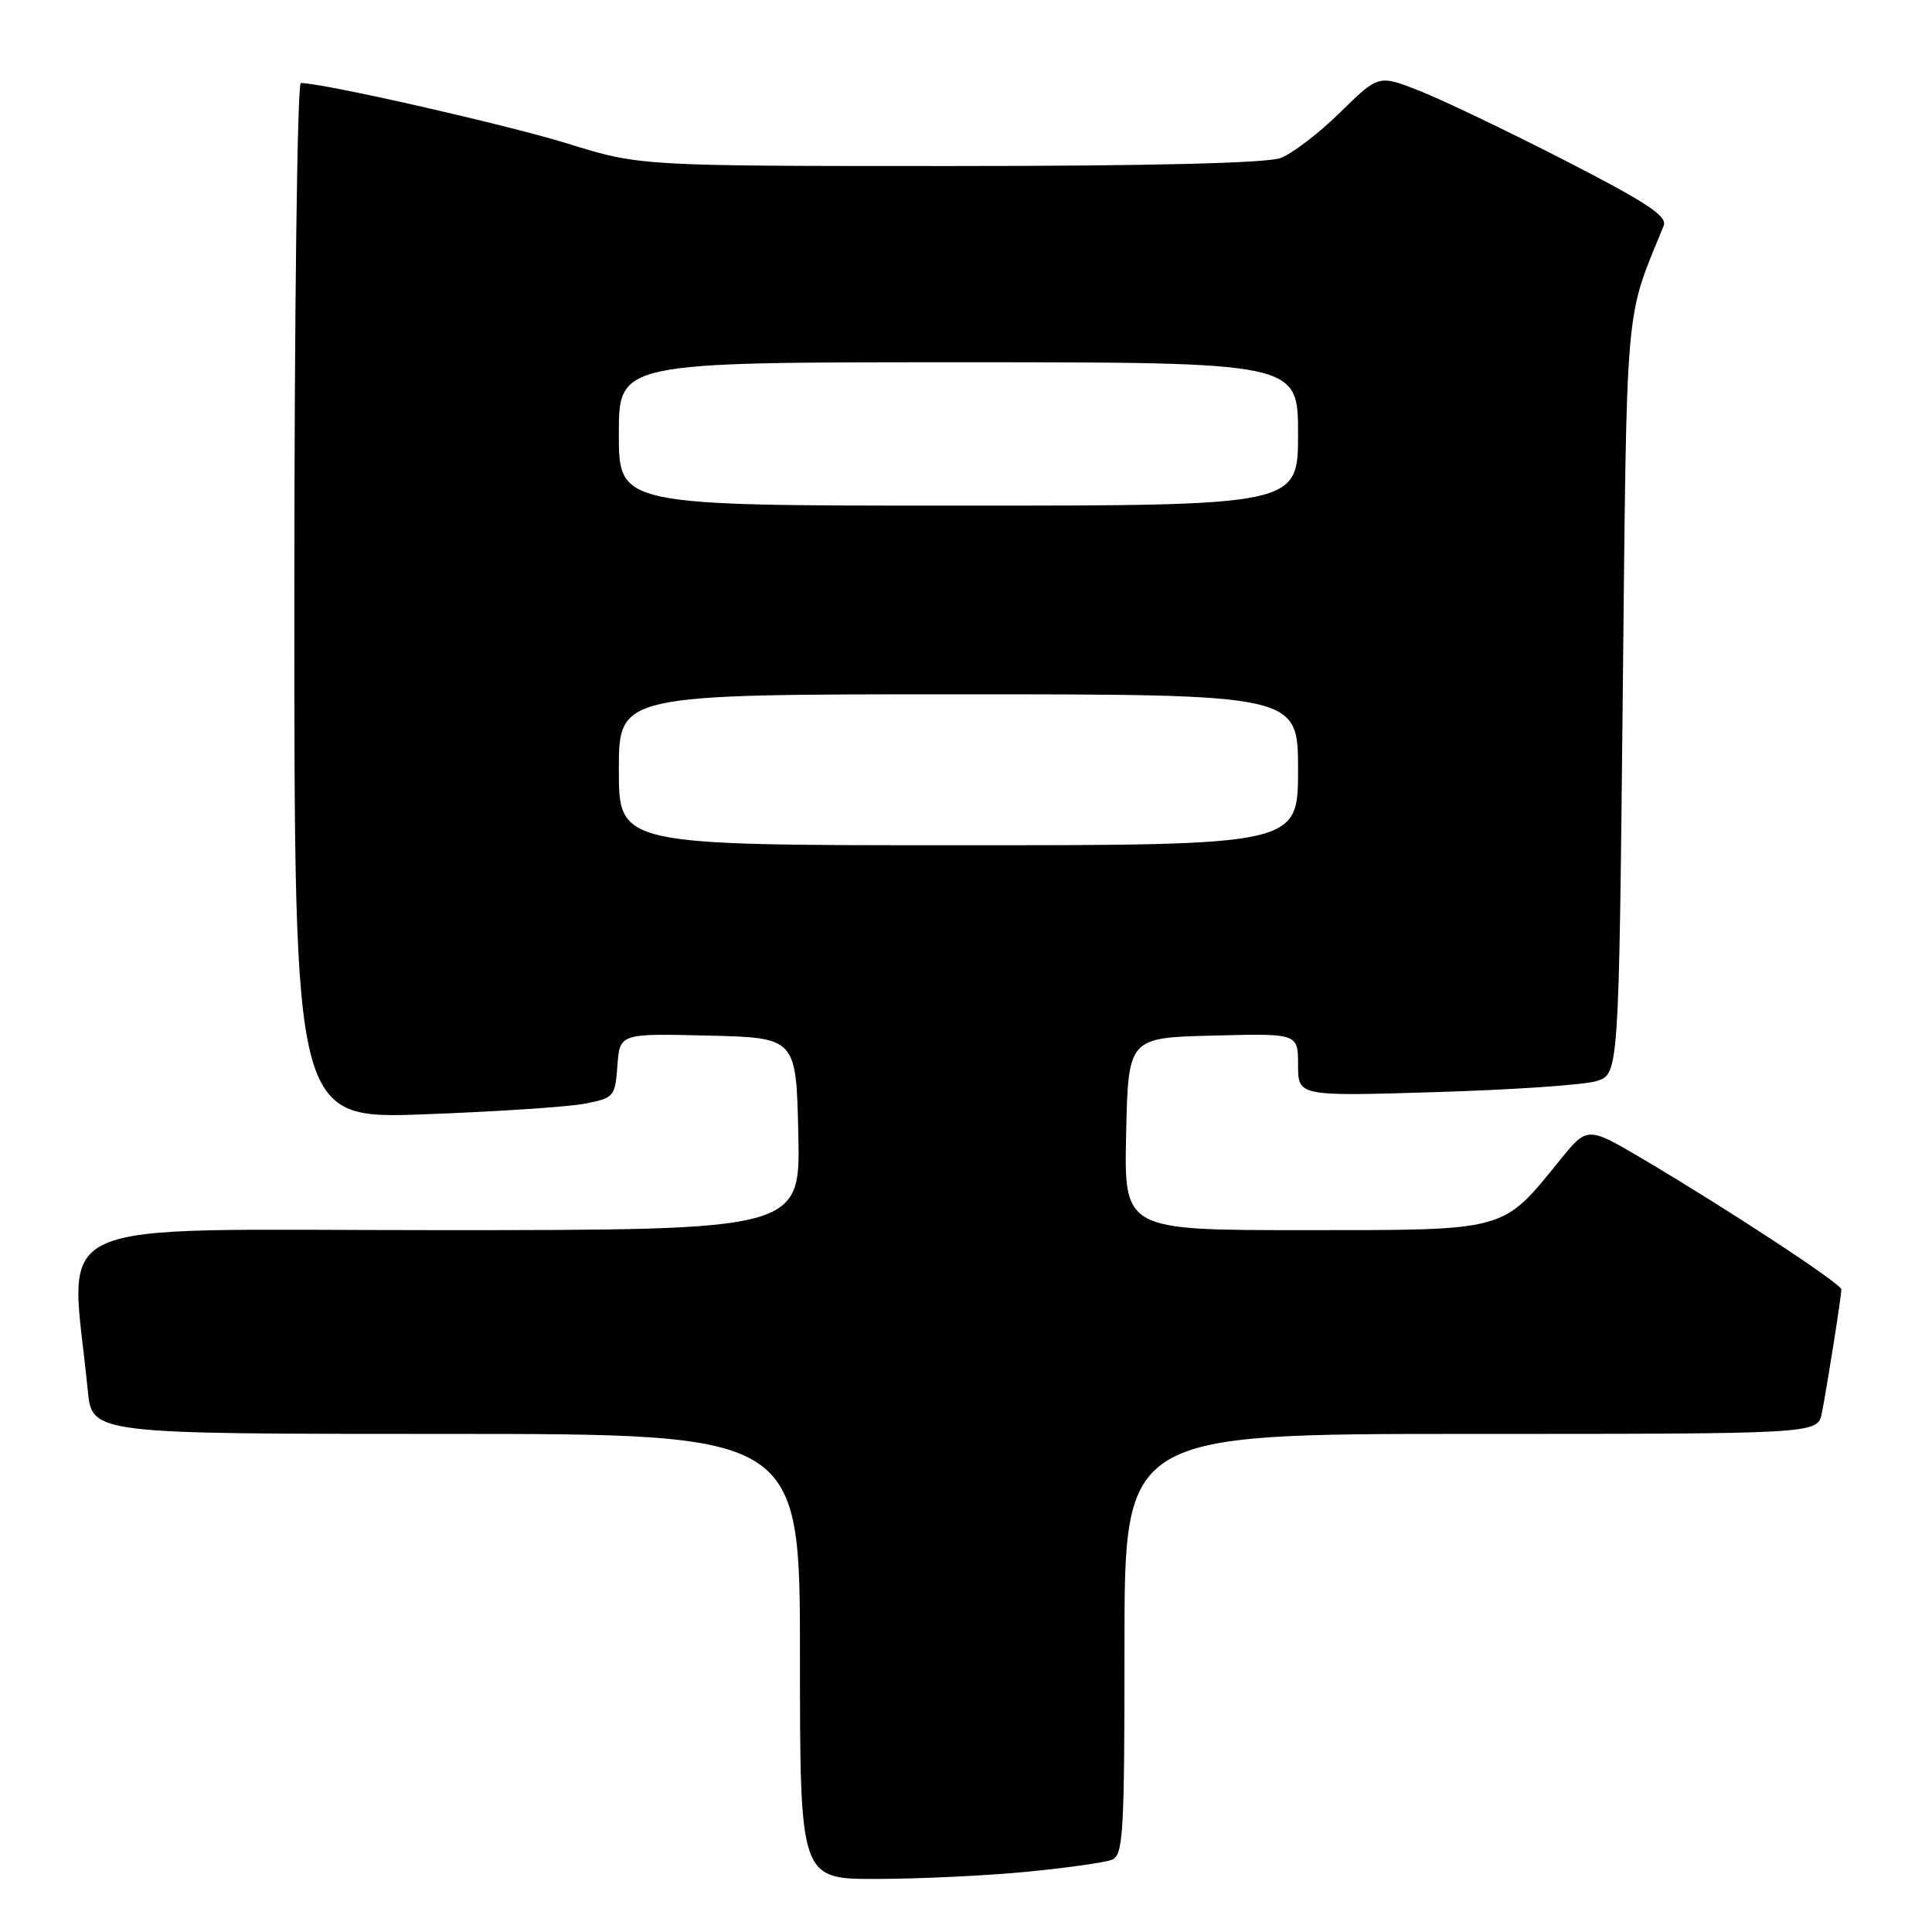 <?xml version="1.0" encoding="UTF-8" standalone="no"?>
<!DOCTYPE svg PUBLIC "-//W3C//DTD SVG 1.1//EN" "http://www.w3.org/Graphics/SVG/1.1/DTD/svg11.dtd" >
<svg xmlns="http://www.w3.org/2000/svg" xmlns:xlink="http://www.w3.org/1999/xlink" version="1.1" viewBox="0 0 256 256">
 <g >
 <path fill="currentColor"
d=" M 136.05 248.02 C 141.31 247.51 146.37 246.80 147.30 246.44 C 148.84 245.85 149.00 243.21 149.00 217.89 C 149.00 190.00 149.00 190.00 194.92 190.00 C 240.84 190.00 240.84 190.00 241.40 187.25 C 242.04 184.12 243.98 171.83 243.99 170.85 C 244.00 170.12 228.91 160.21 217.71 153.59 C 210.33 149.23 210.33 149.23 206.66 153.77 C 198.98 163.24 199.85 163.00 172.78 163.00 C 148.94 163.00 148.94 163.00 149.22 150.25 C 149.50 137.50 149.50 137.50 160.75 137.22 C 172.00 136.93 172.00 136.93 172.00 141.10 C 172.00 145.27 172.00 145.27 190.25 144.71 C 200.29 144.41 209.85 143.76 211.50 143.26 C 214.50 142.36 214.50 142.36 215.02 92.43 C 215.58 38.81 215.25 42.65 220.45 29.90 C 220.96 28.64 218.17 26.80 207.30 21.23 C 199.71 17.34 191.06 13.20 188.08 12.03 C 182.67 9.90 182.67 9.90 177.58 14.89 C 174.79 17.64 171.23 20.36 169.68 20.94 C 167.88 21.62 152.20 22.00 125.84 22.00 C 84.81 22.00 84.81 22.00 75.16 19.01 C 67.08 16.51 42.80 11.00 39.86 11.00 C 39.39 11.00 39.00 41.85 39.00 79.64 C 39.00 148.29 39.00 148.29 56.25 147.65 C 65.74 147.30 75.30 146.67 77.50 146.24 C 81.35 145.50 81.51 145.32 81.81 141.21 C 82.12 136.94 82.12 136.94 93.81 137.22 C 105.50 137.50 105.50 137.50 105.78 150.25 C 106.06 163.00 106.06 163.00 57.94 163.00 C 4.51 163.00 9.34 160.78 11.63 184.25 C 12.20 190.00 12.20 190.00 59.10 190.00 C 106.00 190.00 106.00 190.00 106.00 219.50 C 106.00 249.00 106.00 249.00 116.25 248.97 C 121.89 248.96 130.80 248.53 136.05 248.02 Z  M 82.00 102.00 C 82.00 92.00 82.00 92.00 127.00 92.00 C 172.00 92.00 172.00 92.00 172.00 102.00 C 172.00 112.00 172.00 112.00 127.00 112.00 C 82.00 112.00 82.00 112.00 82.00 102.00 Z  M 82.00 57.50 C 82.00 48.00 82.00 48.00 127.00 48.00 C 172.00 48.00 172.00 48.00 172.00 57.50 C 172.00 67.00 172.00 67.00 127.00 67.00 C 82.00 67.00 82.00 67.00 82.00 57.50 Z "/>
</g>
</svg>